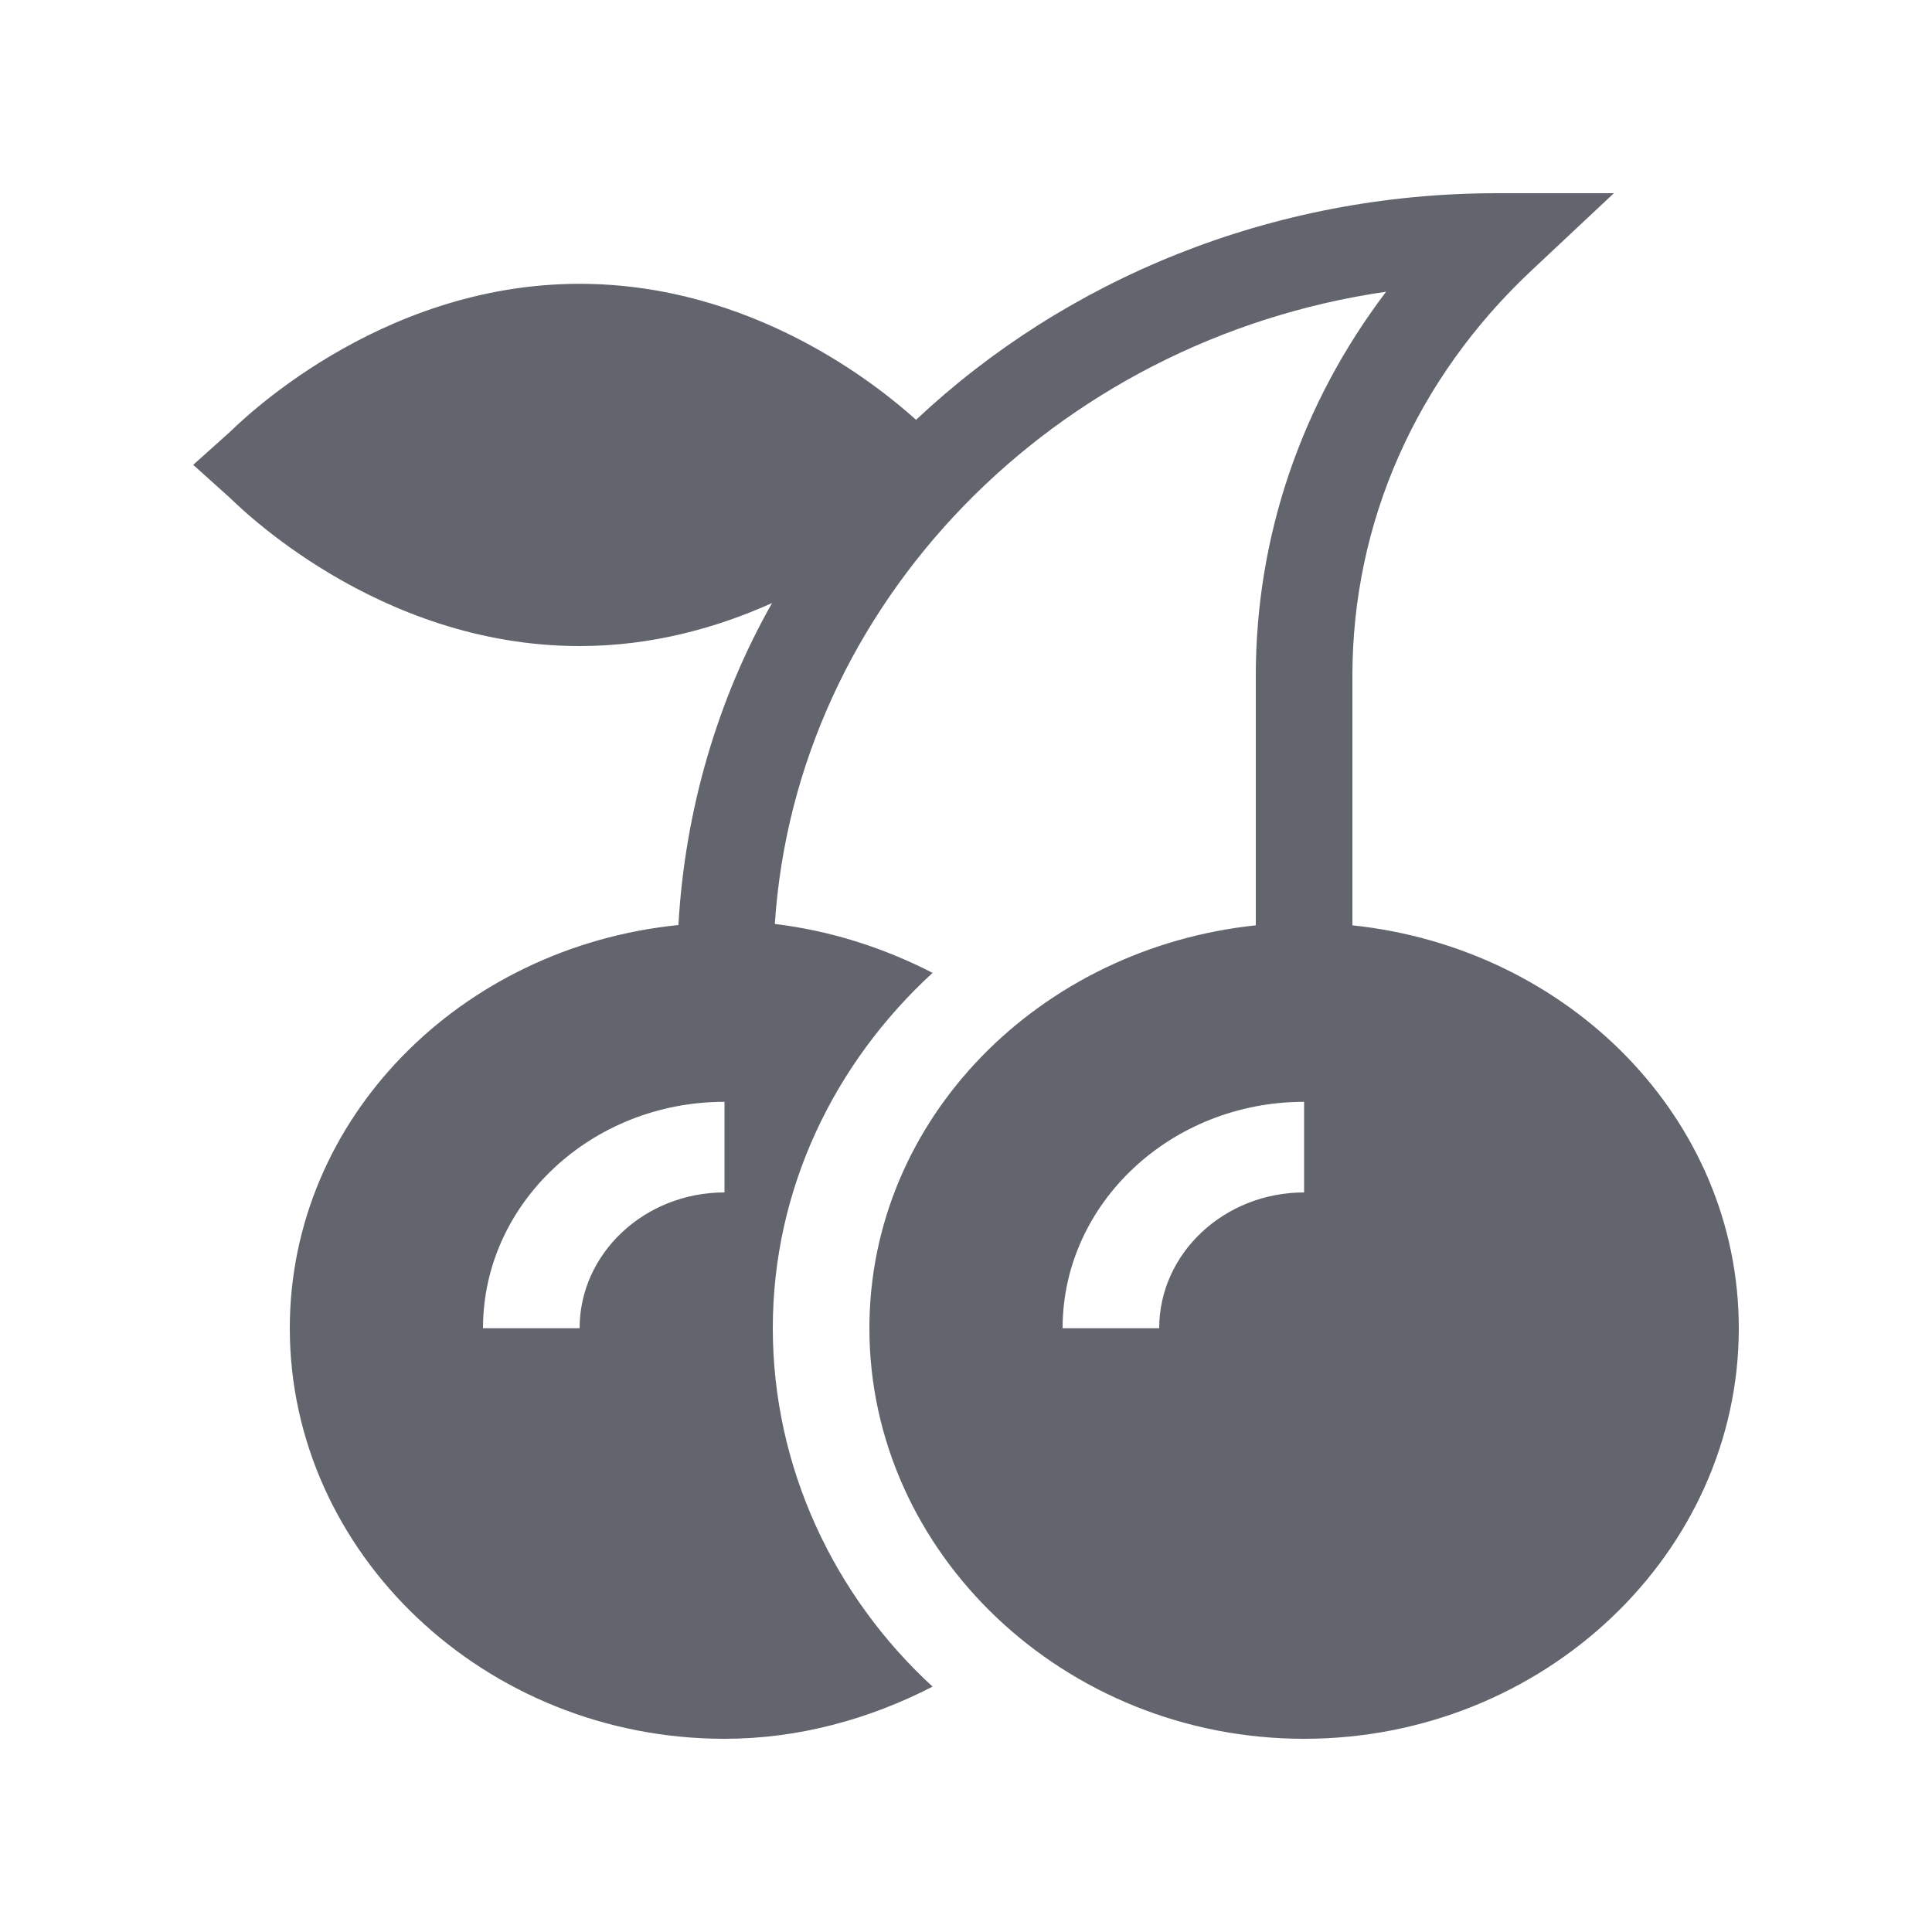 <svg width="20" height="20" viewBox="0 0 20 20" fill="none" xmlns="http://www.w3.org/2000/svg">
<g id="Group 2131328630">
<path id="Vector" d="M6 6.688C6.764 6.688 7.436 6.492 7.992 6.243C7.428 7.237 7.09 8.389 7.023 9.576C4.768 9.803 3 11.577 3 13.75C3 16.076 5.019 18 7.5 18C8.264 18 8.997 17.798 9.654 17.46C8.635 16.524 8 15.19 8 13.75C8 12.31 8.635 11.007 9.654 10.071C9.148 9.811 8.597 9.634 8.021 9.565C8.239 6.252 10.908 3.519 14.349 3.02C13.473 4.174 13 5.55 13 6.996V9.579C10.756 9.815 9 11.584 9 13.75C9 16.076 11.019 18 13.5 18C15.981 18 18 16.076 18 13.75C18 11.584 16.244 9.815 14 9.579V6.996C14 5.411 14.658 3.921 15.854 2.8L16.707 2H15.5C13.152 2 11.023 2.898 9.483 4.346C9.079 3.982 7.783 2.938 6 2.938C3.891 2.938 2.447 4.411 2.377 4.474L2 4.812L2.377 5.151C2.447 5.214 3.891 6.688 6 6.688ZM13.5 12.344C12.673 12.344 12 12.975 12 13.75H11C11 12.458 12.122 11.406 13.5 11.406V12.344ZM7.5 12.344C6.673 12.344 6 12.975 6 13.75H5C5 12.458 6.122 11.406 7.5 11.406V12.344Z" fill="#62656E"/>
</g>
</svg>
